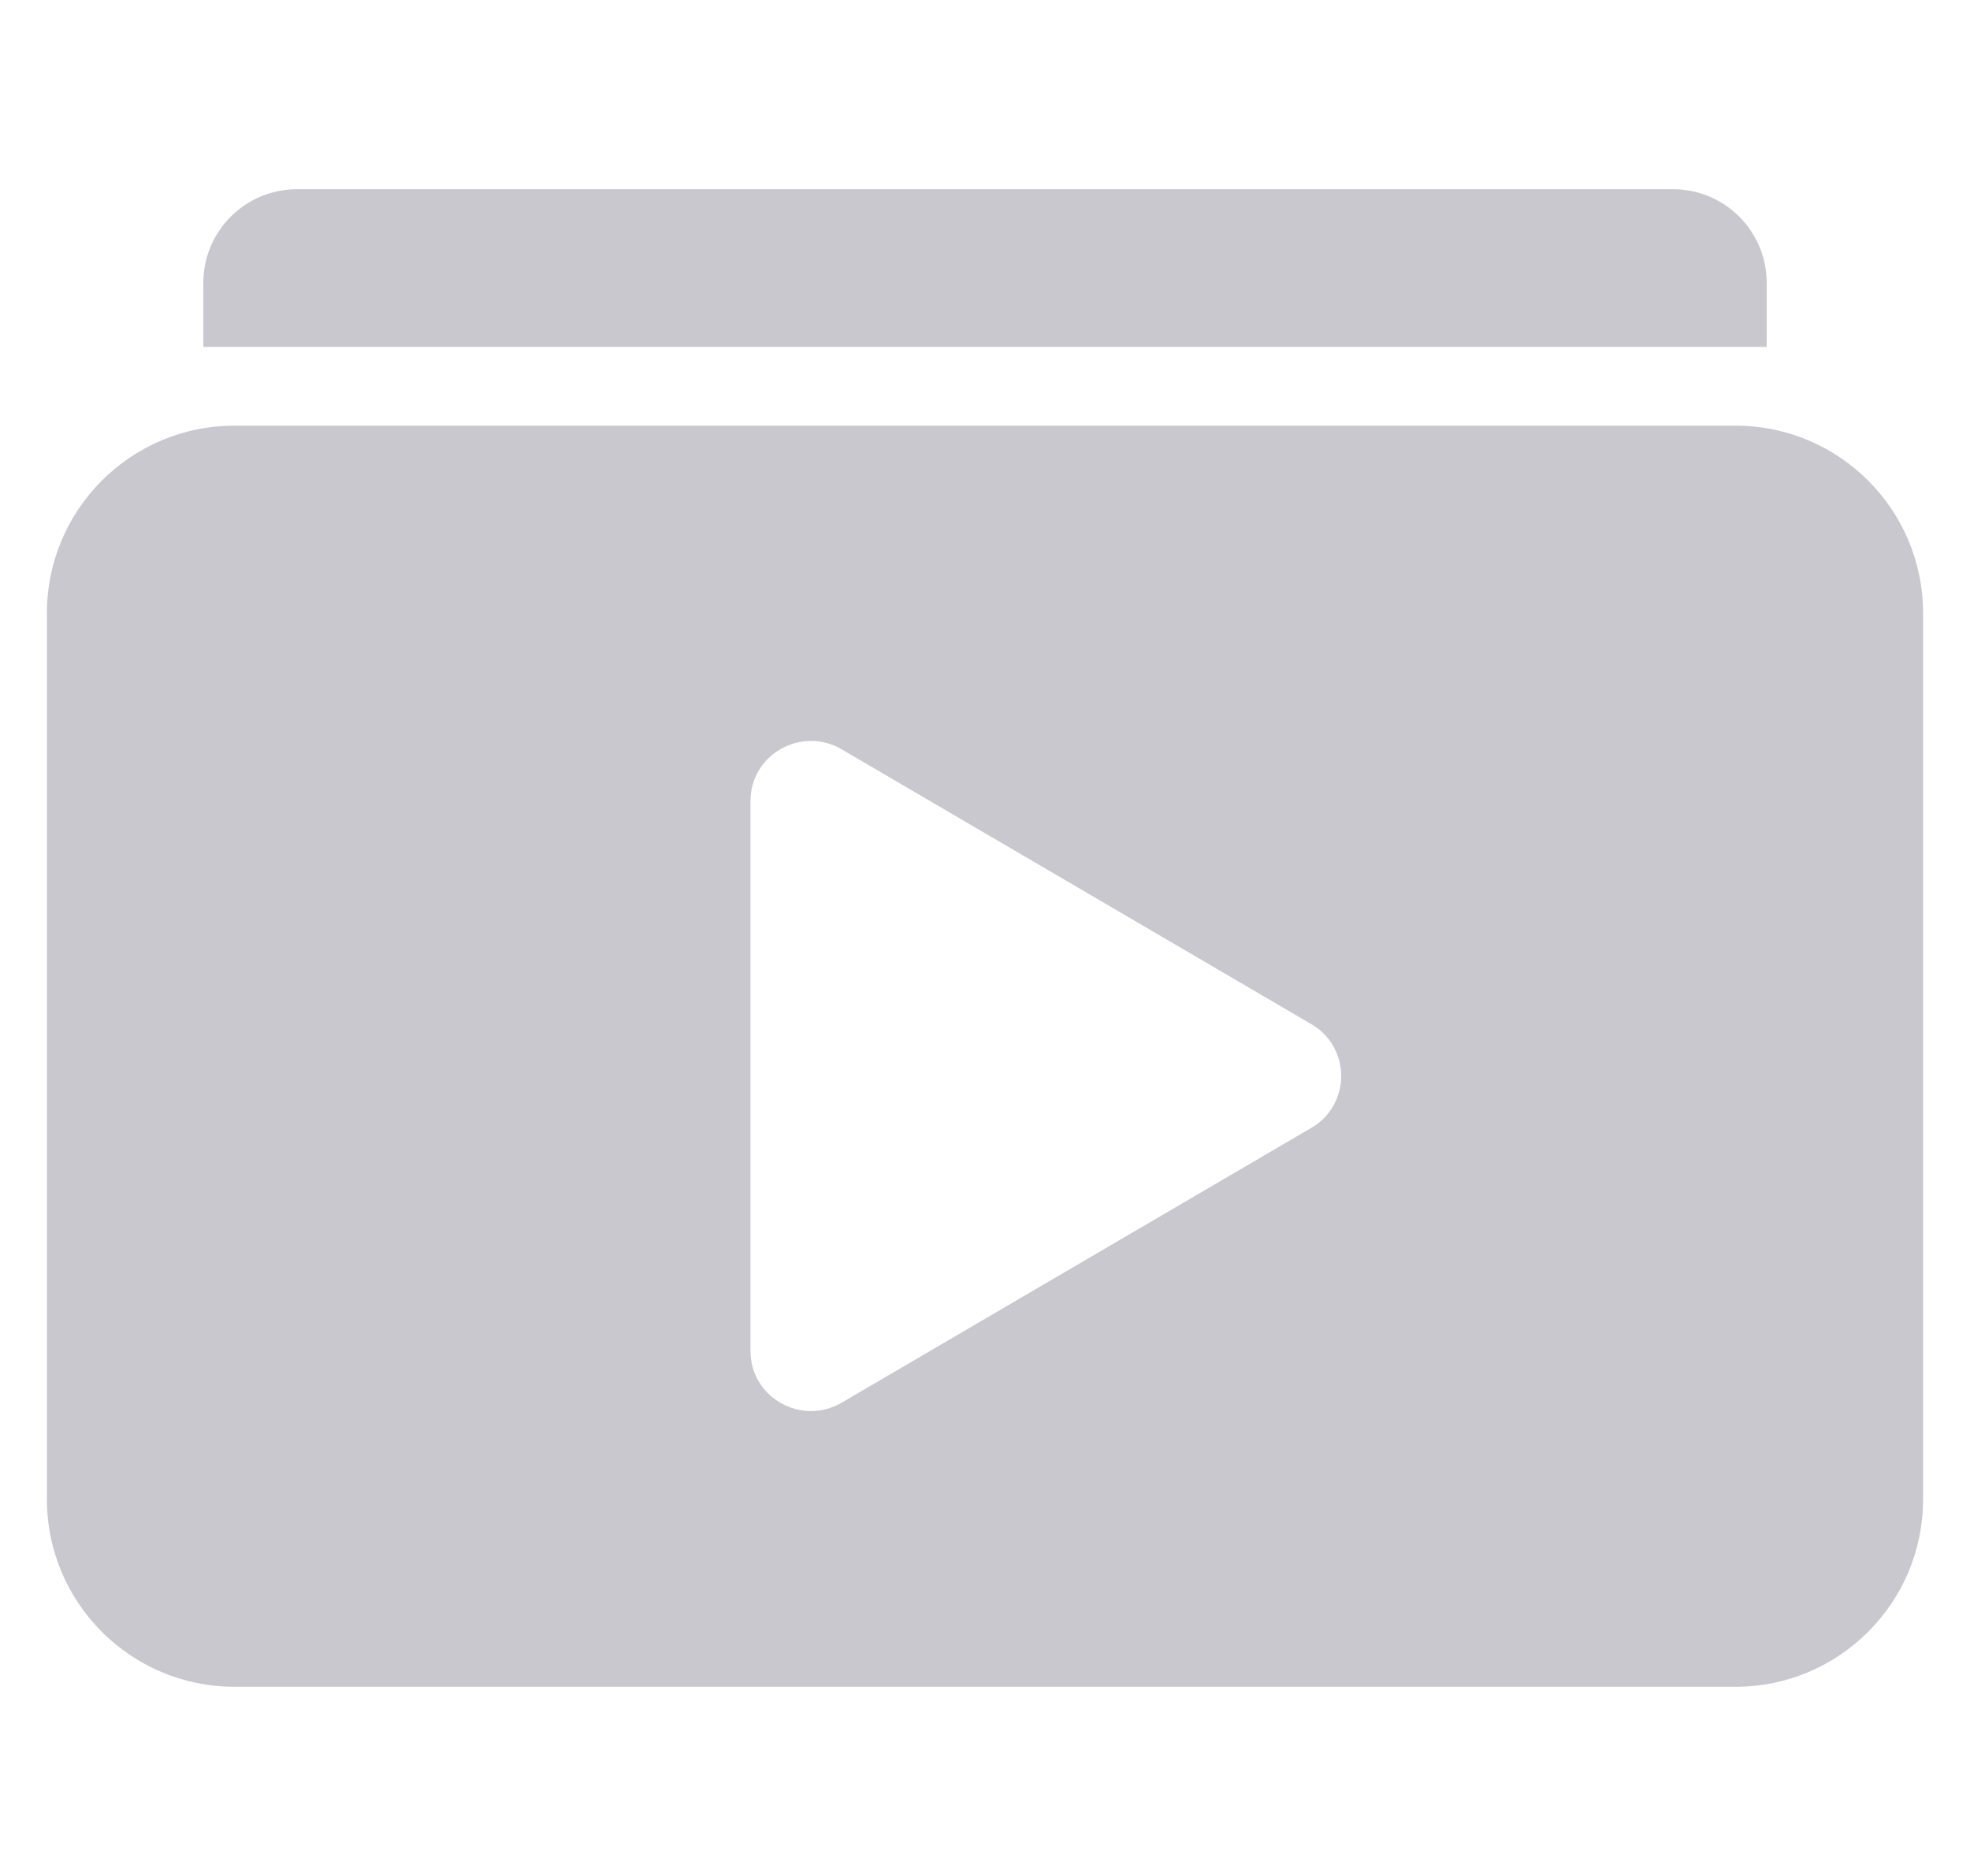 <svg width="21" height="20" viewBox="0 0 21 20" fill="none" xmlns="http://www.w3.org/2000/svg">
<g clip-path="url(#clip0_1957_911)">
<path d="M2.167 3.017C2.167 2.465 2.614 2.017 3.167 2.017H17.833C18.386 2.017 18.833 2.465 18.833 3.017V3.698H2.167V3.017Z" fill="#C9C8CF"/>
<path fill-rule="evenodd" clip-rule="evenodd" d="M2.5 4.538C1.395 4.538 0.5 5.433 0.5 6.538V15.983C0.5 17.088 1.395 17.983 2.5 17.983H18.5C19.605 17.983 20.5 17.088 20.5 15.983V6.538C20.5 5.433 19.605 4.538 18.5 4.538H2.5ZM8.971 14.955L13.979 12.024C14.076 11.969 14.156 11.888 14.212 11.791C14.268 11.694 14.297 11.584 14.297 11.472C14.297 11.359 14.268 11.249 14.212 11.152C14.156 11.055 14.076 10.975 13.979 10.919L8.971 7.988C8.545 7.739 8 8.041 8 8.541V14.402C8 14.903 8.546 15.203 8.971 14.955Z" fill="#C9C8CF"/>
</g>
<defs>
<clipPath id="clip0_1957_911">
<rect width="20" height="20" fill="white" transform="translate(0.5)"/>
</clipPath>
</defs>
</svg>
